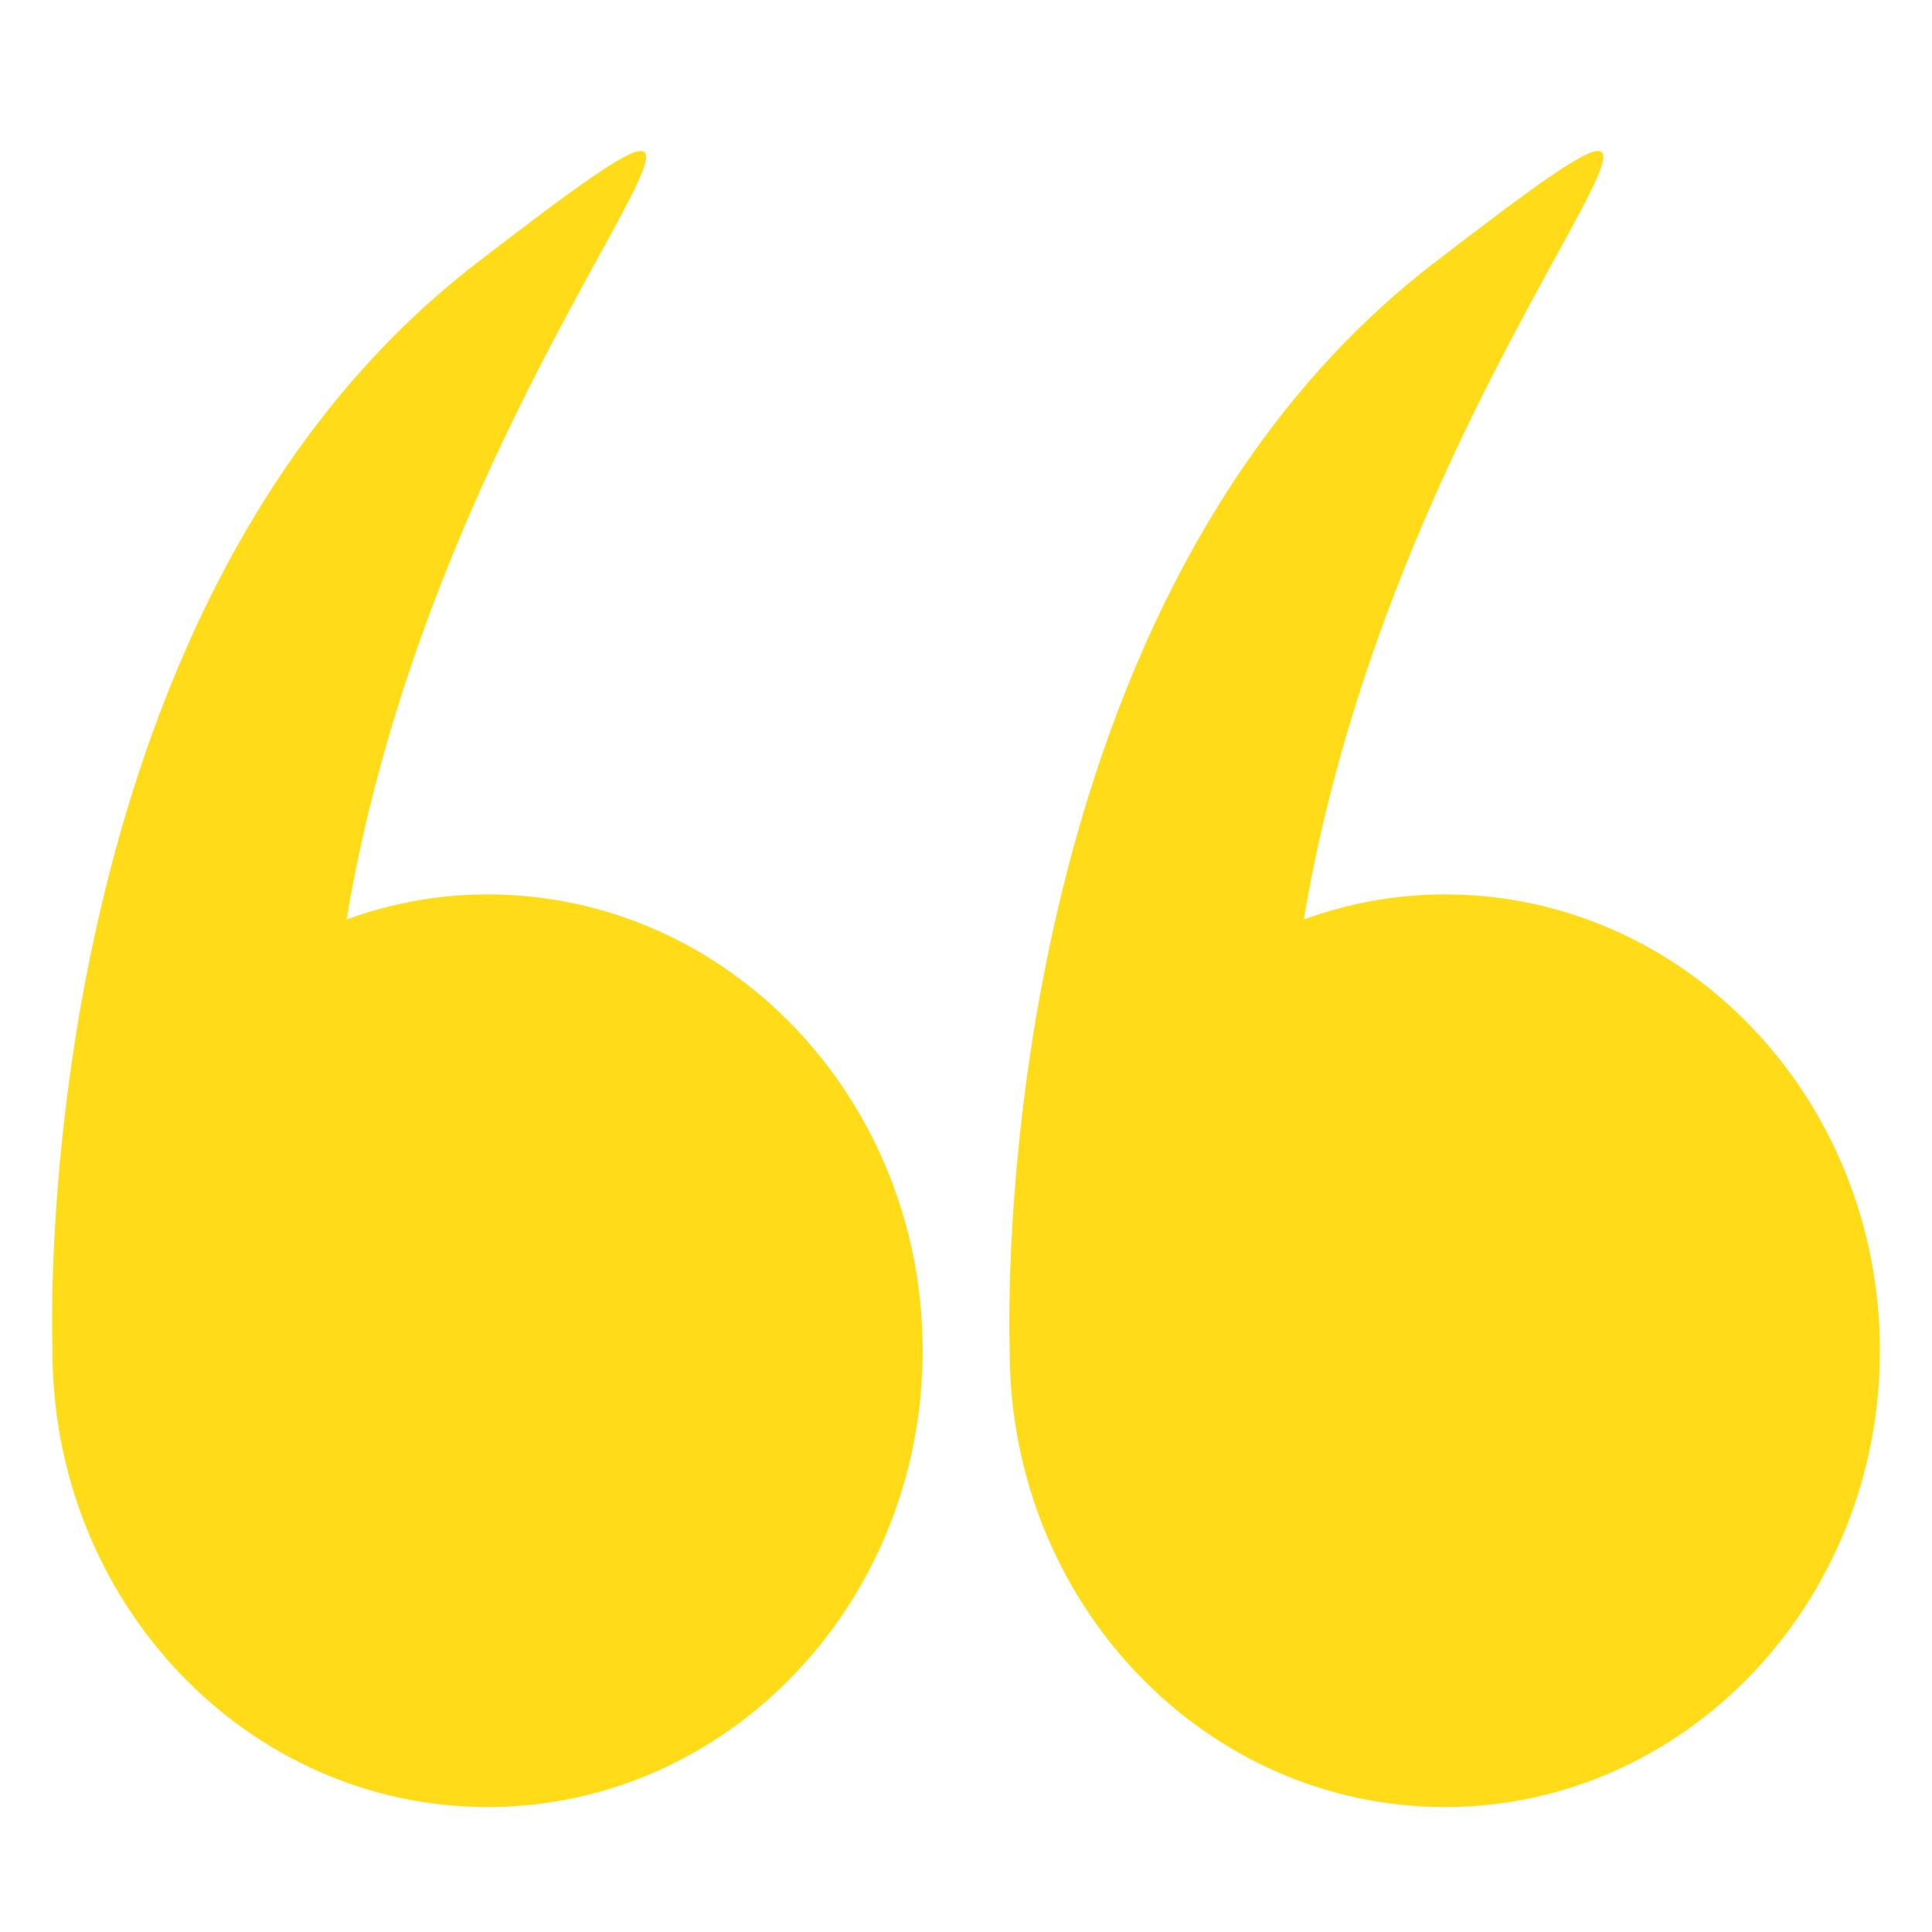 <svg width="28" height="28" viewBox="0 0 28 28" fill="none" xmlns="http://www.w3.org/2000/svg">
<g clip-path="url(#clip0_364_1319)">
<path d="M0.76 19.575C0.76 23.228 3.583 26.189 7.066 26.189C10.549 26.189 13.372 23.228 13.372 19.575C13.372 15.923 10.549 12.962 7.066 12.962C6.35 12.962 5.665 13.093 5.024 13.324C6.443 4.788 12.79 -0.716 6.906 3.814C0.382 8.838 0.753 19.373 0.761 19.566C0.761 19.569 0.76 19.572 0.76 19.575Z" fill="#FFDC17"/>
<path d="M14.633 19.575C14.633 23.228 17.456 26.189 20.939 26.189C24.422 26.189 27.245 23.228 27.245 19.575C27.245 15.923 24.422 12.962 20.939 12.962C20.223 12.962 19.538 13.093 18.897 13.324C20.316 4.788 26.663 -0.716 20.779 3.814C14.255 8.838 14.626 19.373 14.634 19.566C14.634 19.569 14.633 19.572 14.633 19.575Z" fill="#FFDC17"/>
</g>
<defs>
<clipPath id="clip0_364_1319">
<rect width="27" height="27" fill="white" transform="translate(0.5 0.126)"/>
</clipPath>
</defs>
</svg>
